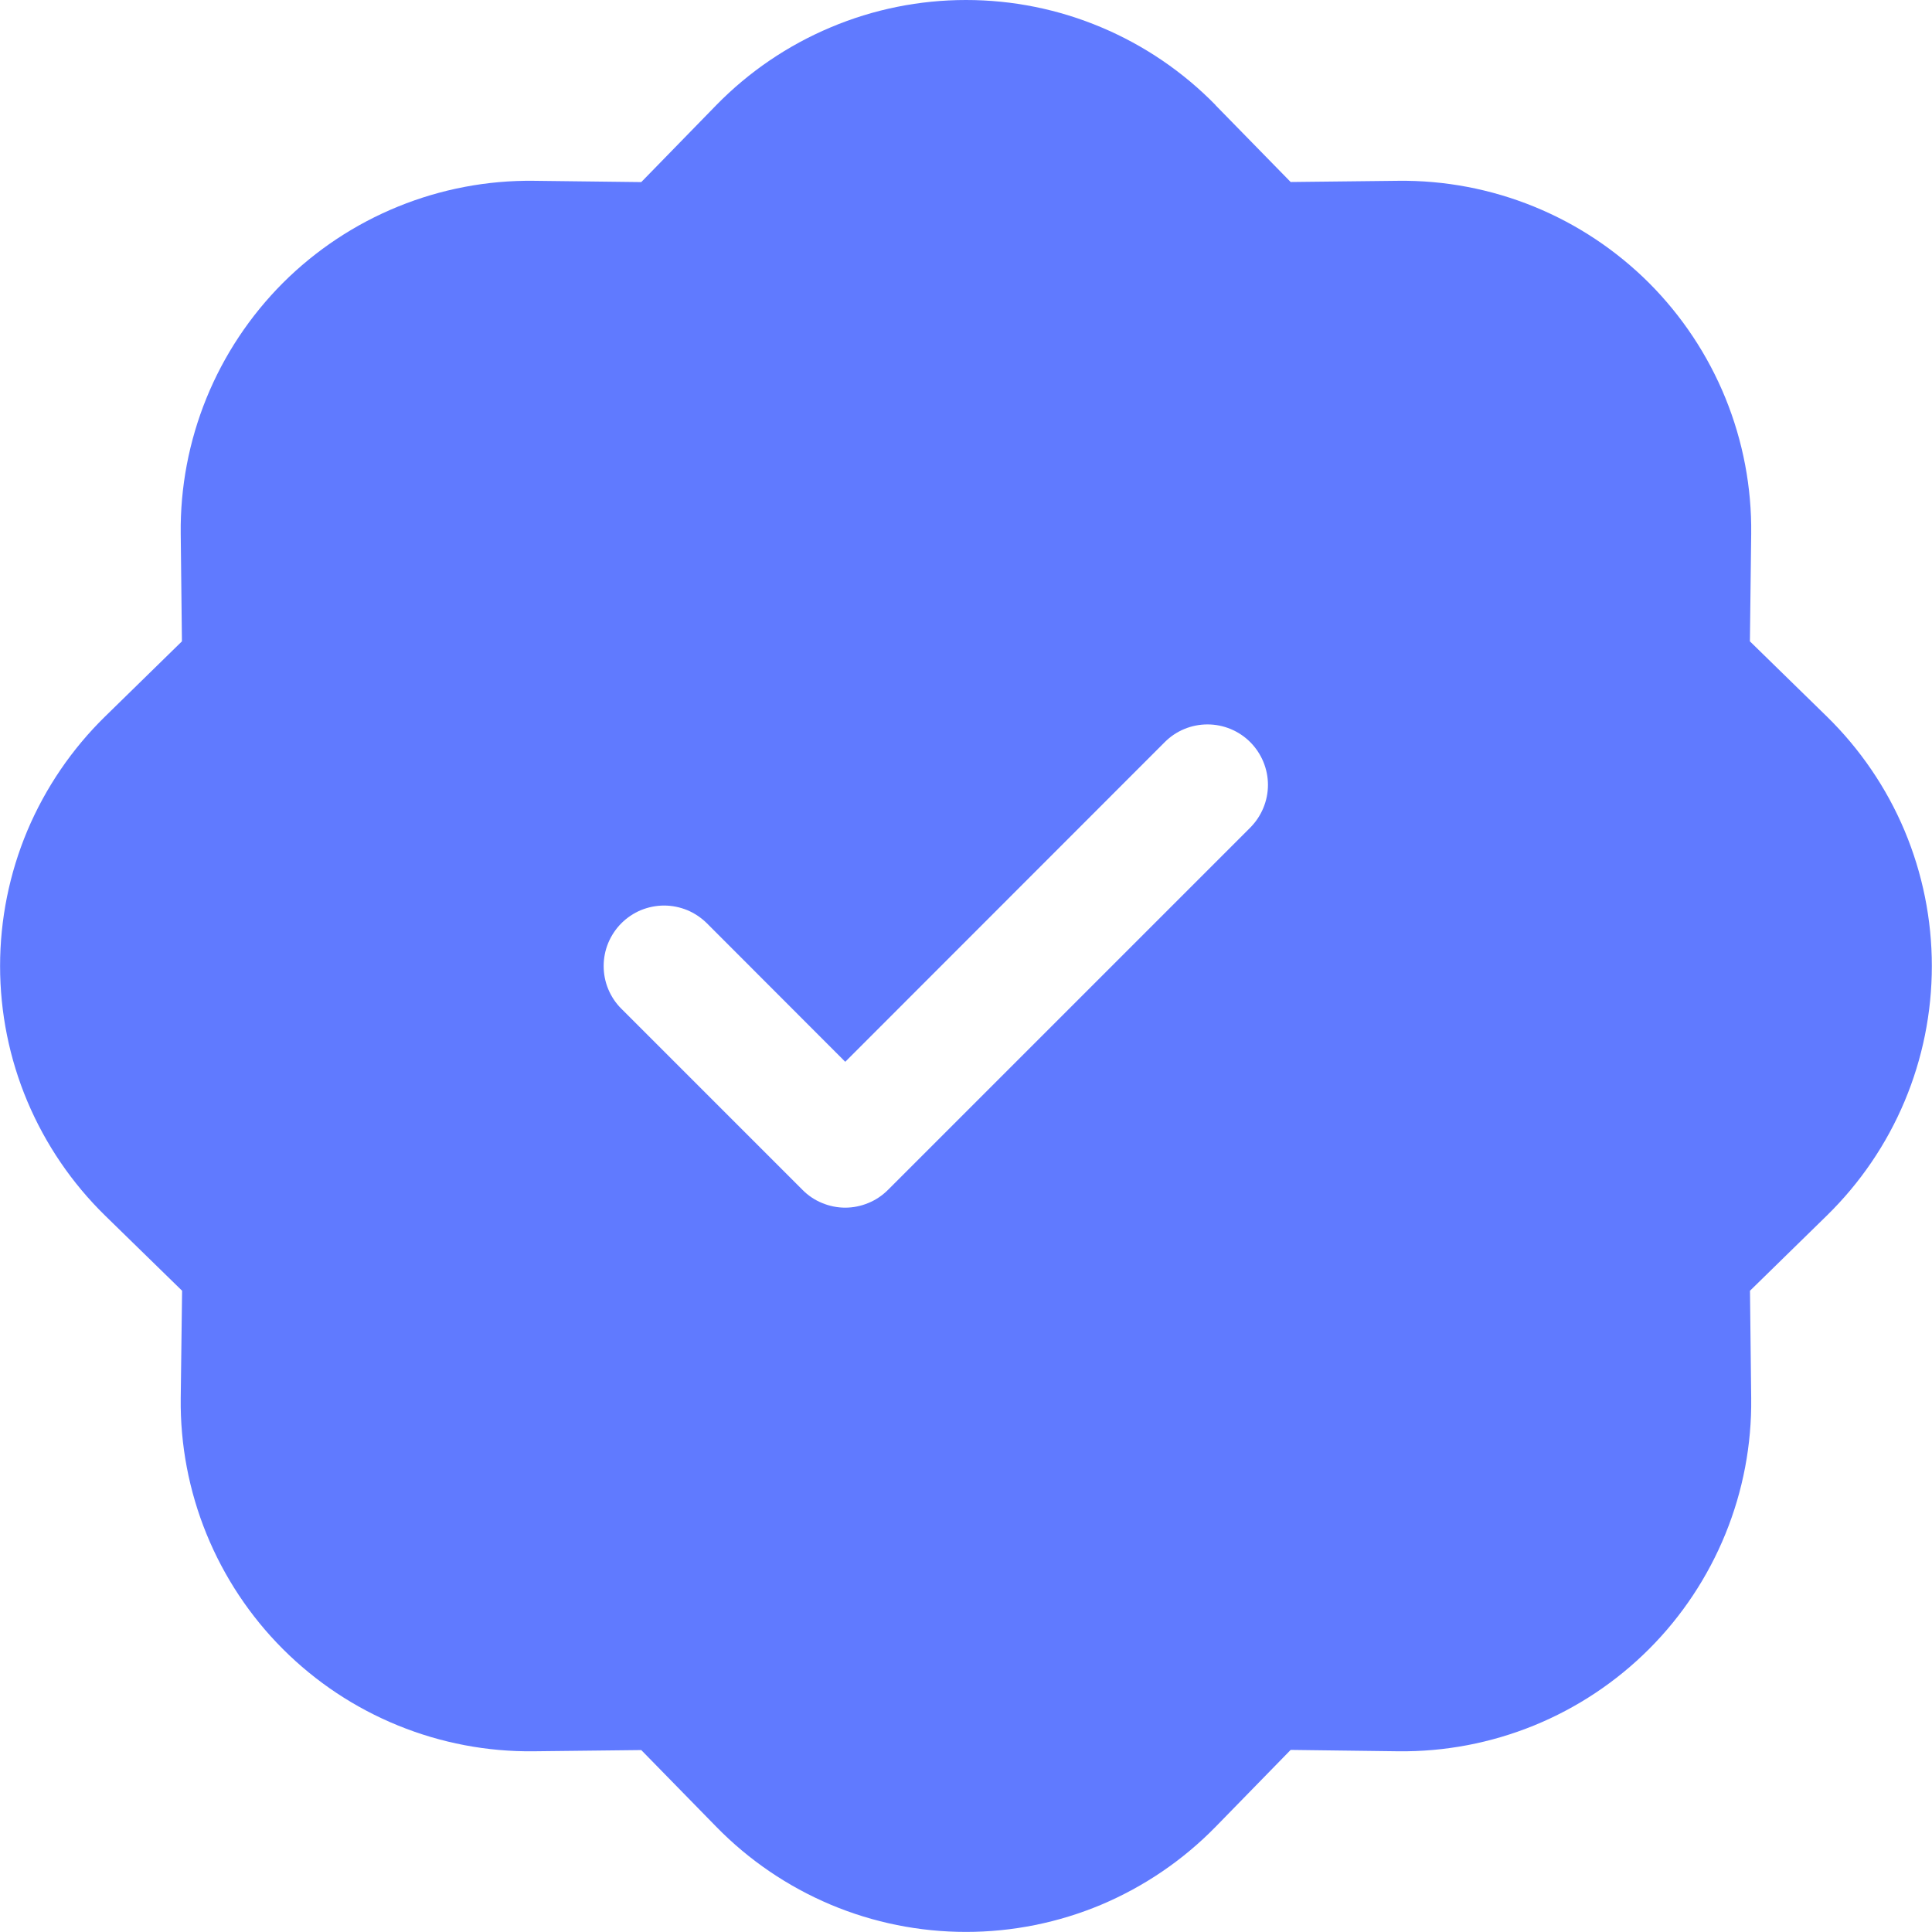 <svg width="24" height="24" viewBox="0 0 24 24" fill="none" xmlns="http://www.w3.org/2000/svg">
<g clip-path="url(#clip0)">
<path fill-rule="evenodd" clip-rule="evenodd" d="M15.1 1.305C14.696 0.892 14.214 0.564 13.682 0.34C13.149 0.115 12.577 0 12 0C11.422 0 10.85 0.115 10.318 0.34C9.785 0.564 9.303 0.892 8.899 1.305L7.966 2.262L6.631 2.246C6.053 2.239 5.48 2.348 4.945 2.566C4.409 2.784 3.923 3.107 3.514 3.515C3.106 3.924 2.783 4.41 2.565 4.945C2.347 5.481 2.238 6.054 2.245 6.632L2.26 7.967L1.306 8.9C0.893 9.304 0.565 9.786 0.34 10.318C0.116 10.851 0.001 11.423 0.001 12C0.001 12.578 0.116 13.15 0.34 13.682C0.565 14.215 0.893 14.697 1.306 15.101L2.262 16.034L2.245 17.369C2.238 17.947 2.347 18.52 2.565 19.055C2.783 19.59 3.106 20.077 3.514 20.485C3.923 20.894 4.409 21.217 4.945 21.435C5.48 21.653 6.053 21.762 6.631 21.755L7.966 21.74L8.899 22.694C9.303 23.107 9.785 23.435 10.318 23.66C10.85 23.884 11.422 23.999 12 23.999C12.577 23.999 13.149 23.884 13.682 23.66C14.214 23.435 14.696 23.107 15.1 22.694L16.033 21.738L17.368 21.755C17.946 21.762 18.519 21.653 19.055 21.435C19.59 21.217 20.076 20.894 20.485 20.485C20.893 20.077 21.216 19.59 21.434 19.055C21.652 18.52 21.761 17.947 21.754 17.369L21.739 16.034L22.693 15.101C23.106 14.697 23.435 14.215 23.659 13.682C23.883 13.15 23.998 12.578 23.998 12C23.998 11.423 23.883 10.851 23.659 10.318C23.435 9.786 23.106 9.304 22.693 8.9L21.738 7.967L21.754 6.632C21.761 6.054 21.652 5.481 21.434 4.945C21.216 4.41 20.893 3.924 20.485 3.515C20.076 3.107 19.59 2.784 19.055 2.566C18.519 2.348 17.946 2.239 17.368 2.246L16.033 2.261L15.1 1.307V1.305ZM15.531 10.281C15.671 10.14 15.751 9.949 15.751 9.75C15.751 9.551 15.671 9.36 15.531 9.219C15.39 9.078 15.199 8.999 15 8.999C14.8 8.999 14.609 9.078 14.469 9.219L10.5 13.19L8.781 11.469C8.711 11.4 8.628 11.344 8.537 11.306C8.446 11.269 8.348 11.249 8.25 11.249C8.151 11.249 8.053 11.269 7.962 11.306C7.871 11.344 7.788 11.4 7.719 11.469C7.649 11.539 7.594 11.622 7.556 11.713C7.518 11.804 7.499 11.902 7.499 12C7.499 12.099 7.518 12.197 7.556 12.288C7.594 12.379 7.649 12.462 7.719 12.531L9.969 14.781C10.038 14.851 10.121 14.907 10.212 14.944C10.303 14.982 10.401 15.002 10.5 15.002C10.598 15.002 10.696 14.982 10.787 14.944C10.878 14.907 10.961 14.851 11.031 14.781L15.531 10.281V10.281Z" fill="#607AFF"/>
</g>
<defs>
<clipPath id="clip0">
<rect width="24" height="24" fill="white"/>
</clipPath>
</defs>
</svg>
